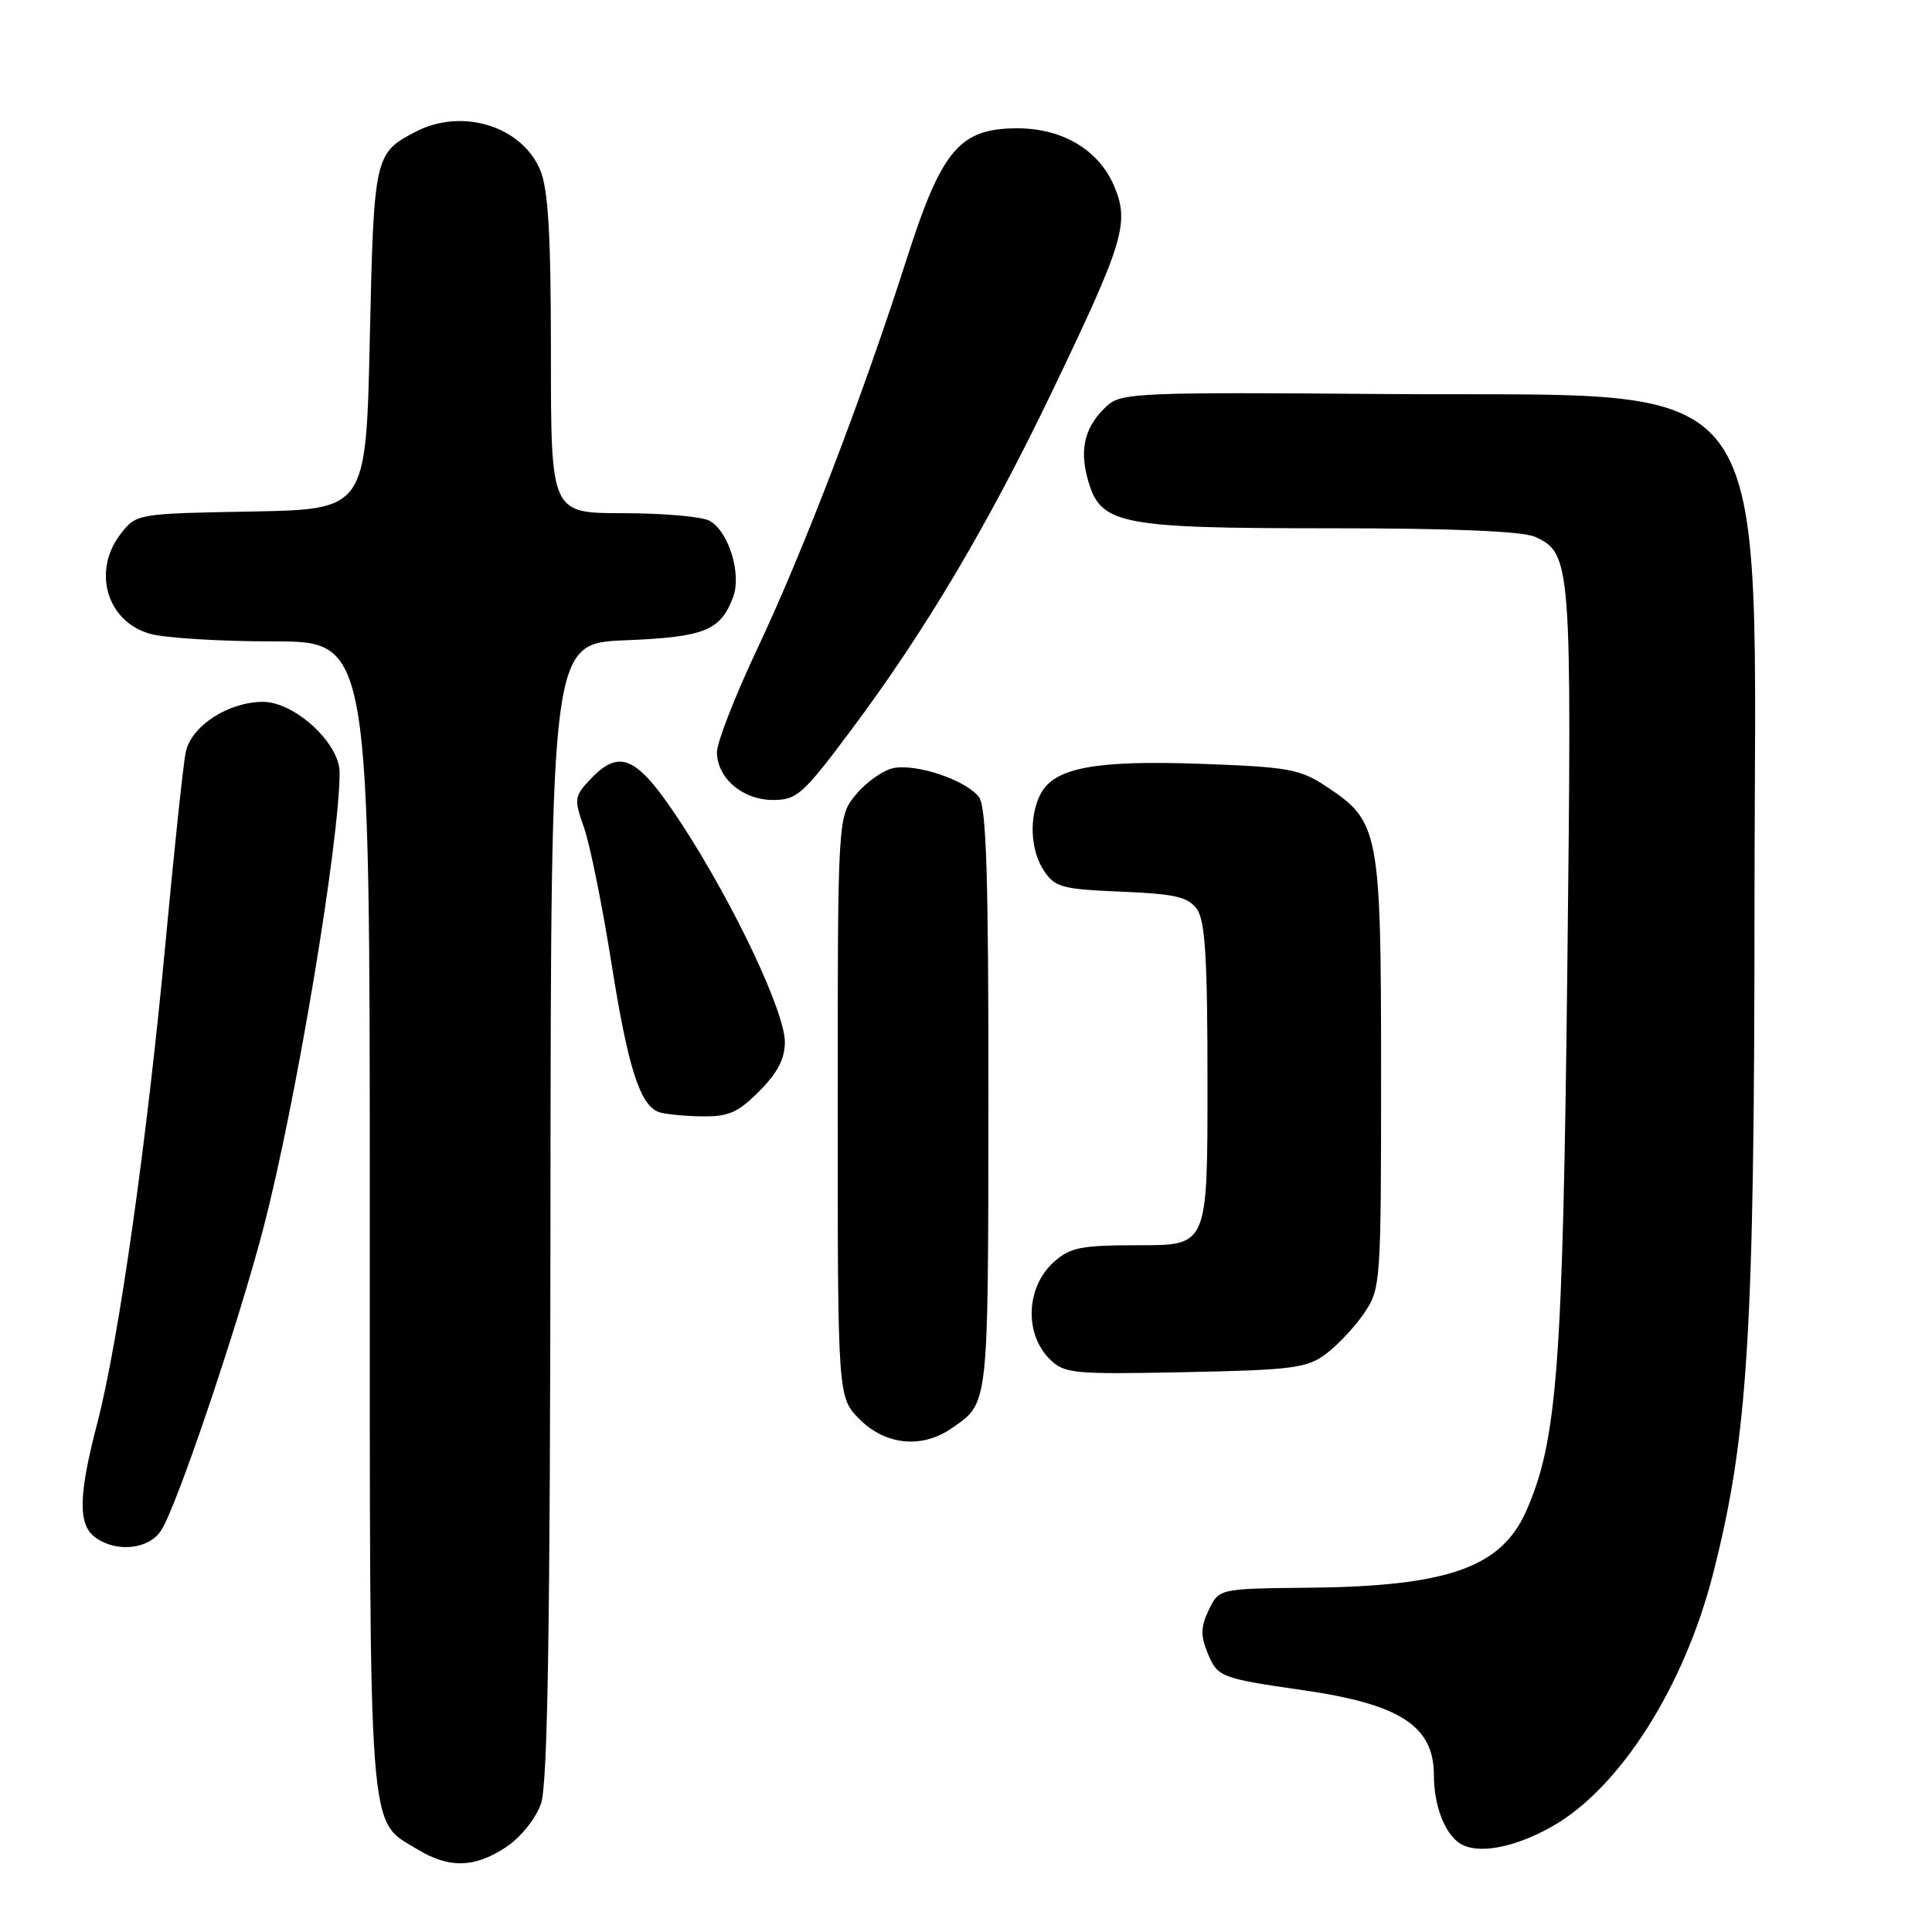 <?xml version="1.0" encoding="UTF-8" standalone="no"?>
<!DOCTYPE svg PUBLIC "-//W3C//DTD SVG 1.1//EN" "http://www.w3.org/Graphics/SVG/1.1/DTD/svg11.dtd" >
<svg xmlns="http://www.w3.org/2000/svg" xmlns:xlink="http://www.w3.org/1999/xlink" version="1.1" viewBox="0 0 256 256">
 <g >
 <path fill="currentColor"
d=" M 67.10 244.72 C 69.04 243.41 71.01 240.95 71.69 238.97 C 72.57 236.41 72.90 215.85 72.94 160.37 C 73.00 85.23 73.00 85.23 82.88 84.84 C 93.36 84.41 95.45 83.58 97.13 79.15 C 98.31 76.06 96.54 70.36 93.99 68.99 C 92.97 68.45 87.83 68.00 82.57 68.00 C 73.00 68.00 73.00 68.00 73.00 46.97 C 73.00 31.05 72.65 25.11 71.58 22.53 C 69.15 16.72 61.25 14.27 55.13 17.43 C 49.61 20.29 49.54 20.60 49.00 44.90 C 48.50 67.50 48.50 67.50 33.30 67.78 C 18.26 68.05 18.08 68.08 16.05 70.66 C 12.16 75.61 14.12 82.38 19.91 83.99 C 21.88 84.54 29.24 84.99 36.25 84.99 C 49.00 85.00 49.00 85.00 49.00 161.05 C 49.00 244.98 48.70 241.02 55.30 245.04 C 59.51 247.61 62.94 247.51 67.10 244.72 Z  M 205.78 241.95 C 214.68 236.85 223.17 223.49 226.98 208.57 C 231.62 190.42 232.47 176.82 232.48 119.92 C 232.51 46.97 236.61 52.65 183.62 52.21 C 151.29 51.95 148.59 52.06 146.76 53.71 C 143.79 56.38 142.99 59.38 144.13 63.49 C 145.79 69.53 148.13 70.00 176.42 70.00 C 192.49 70.00 201.76 70.39 203.39 71.13 C 208.21 73.33 208.29 74.45 207.68 128.26 C 207.08 181.22 206.34 190.91 202.23 200.22 C 198.92 207.70 191.88 210.19 173.51 210.38 C 161.53 210.50 161.53 210.50 160.17 213.32 C 159.09 215.59 159.06 216.73 160.04 219.09 C 161.34 222.23 161.73 222.38 172.68 223.96 C 185.55 225.82 190.00 228.71 190.00 235.24 C 190.00 239.19 191.40 242.90 193.40 244.23 C 195.72 245.78 200.70 244.86 205.78 241.95 Z  M 21.38 202.75 C 23.50 199.40 31.63 175.31 34.94 162.58 C 39.23 146.06 45.00 111.50 45.00 102.35 C 45.00 98.48 39.05 93.00 34.85 93.00 C 30.23 93.01 25.33 96.20 24.61 99.68 C 24.28 101.23 23.10 112.40 21.97 124.50 C 19.49 151.12 15.73 177.67 12.91 188.50 C 10.38 198.19 10.31 202.02 12.63 203.72 C 15.44 205.77 19.77 205.30 21.38 202.75 Z  M 126.03 189.30 C 131.05 185.84 130.93 186.83 130.97 145.94 C 130.99 116.42 130.70 106.98 129.74 105.65 C 128.11 103.42 121.54 101.17 118.41 101.77 C 117.07 102.03 114.86 103.57 113.49 105.20 C 111.00 108.15 111.00 108.15 111.00 146.65 C 111.00 185.15 111.00 185.15 113.92 188.08 C 117.33 191.49 122.14 191.97 126.03 189.30 Z  M 175.68 179.41 C 177.23 178.26 179.51 175.83 180.75 174.01 C 182.95 170.77 183.00 170.11 183.00 142.25 C 183.00 110.14 182.76 108.85 175.80 104.25 C 172.25 101.90 170.77 101.63 159.10 101.21 C 145.22 100.71 139.75 101.72 137.92 105.14 C 136.33 108.12 136.50 112.59 138.30 115.34 C 139.77 117.57 140.68 117.82 148.54 118.15 C 155.67 118.44 157.41 118.84 158.58 120.44 C 159.70 121.97 160.00 126.87 160.00 143.69 C 160.00 165.00 160.00 165.00 151.06 165.00 C 143.19 165.00 141.81 165.27 139.61 167.25 C 135.97 170.53 135.70 176.70 139.07 180.07 C 141.01 182.01 142.07 182.12 157.00 181.82 C 171.24 181.53 173.15 181.29 175.68 179.41 Z  M 100.60 144.60 C 103.01 142.19 104.00 140.29 104.00 138.08 C 104.00 134.08 97.27 119.84 90.37 109.25 C 84.43 100.15 82.18 99.05 78.16 103.33 C 76.09 105.53 76.05 105.89 77.40 109.71 C 78.18 111.94 79.81 120.00 81.02 127.63 C 83.19 141.35 84.76 146.34 87.23 147.33 C 87.93 147.61 90.46 147.88 92.85 147.92 C 96.52 147.99 97.73 147.47 100.60 144.60 Z  M 112.77 96.75 C 122.61 83.58 130.84 69.71 139.38 51.94 C 148.88 32.17 149.68 29.56 147.66 24.72 C 145.64 19.90 140.83 17.01 134.83 17.00 C 127.15 17.00 124.78 19.80 120.12 34.38 C 114.35 52.40 106.48 72.96 100.38 85.89 C 97.42 92.16 95.00 98.35 95.00 99.65 C 95.00 103.10 98.40 106.00 102.43 106.00 C 105.59 106.00 106.40 105.28 112.77 96.75 Z "/>
</g>
</svg>